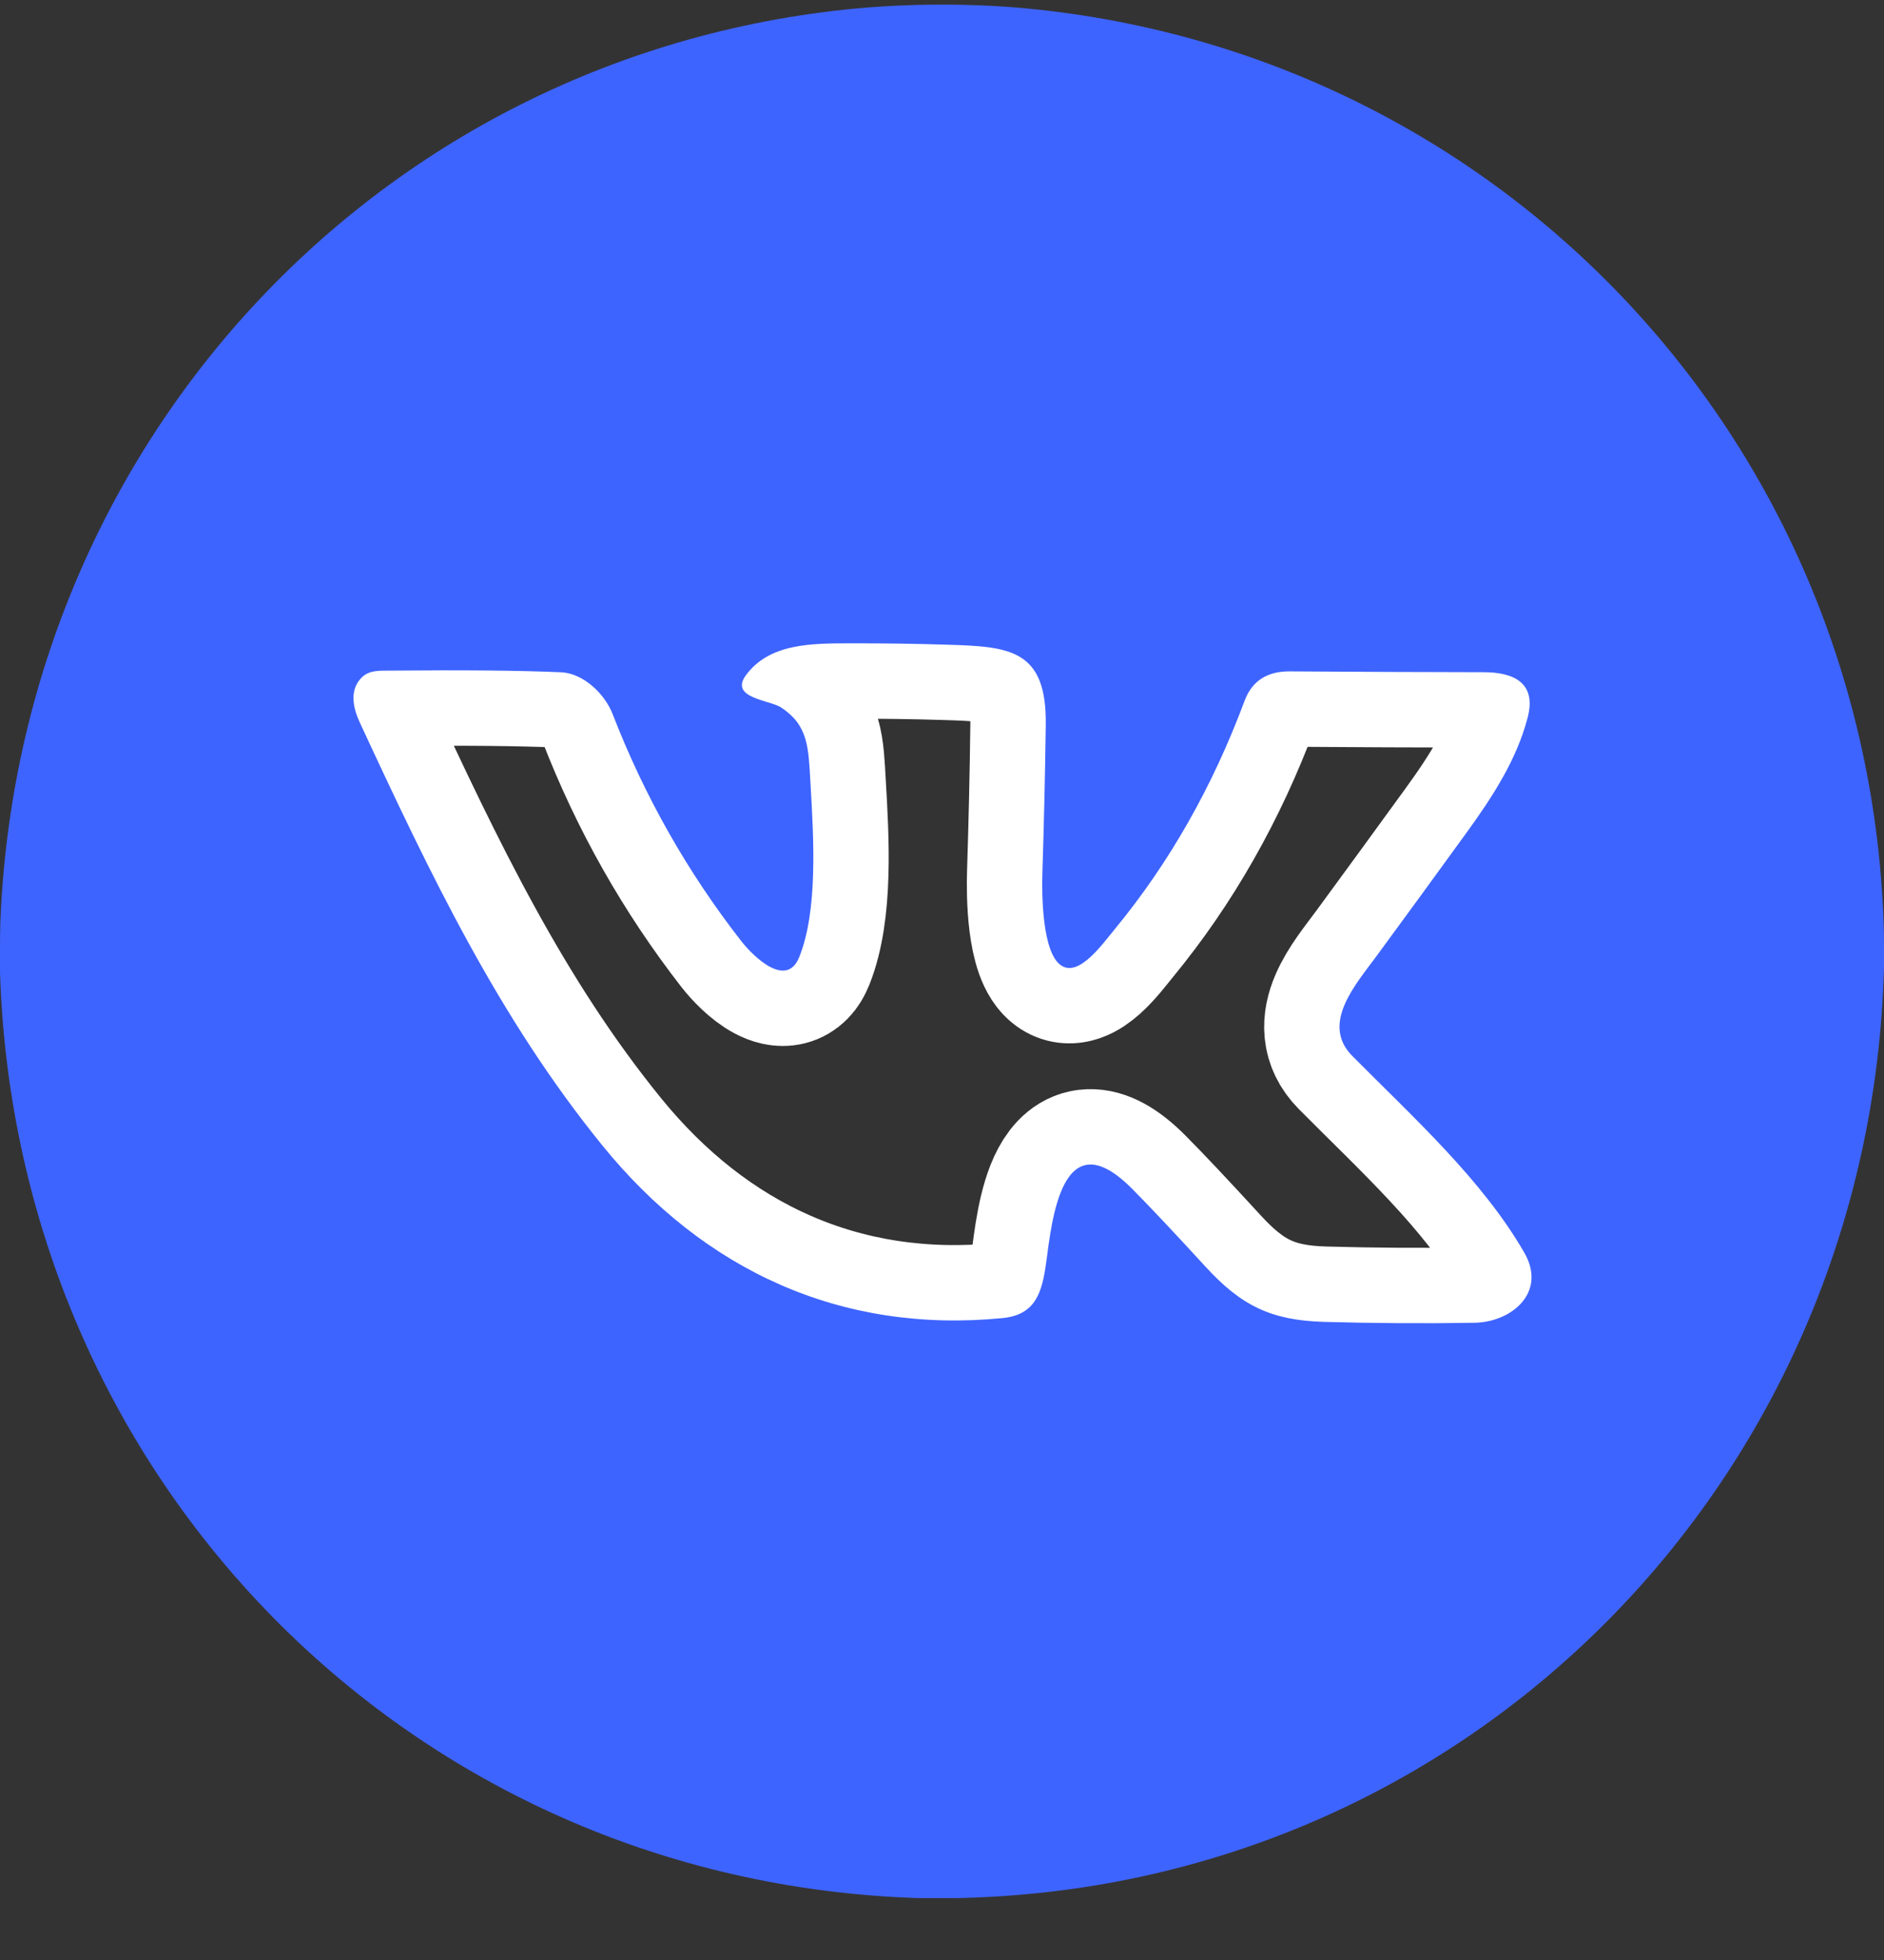 <svg width="25" height="26" viewBox="0 0 25 26" fill="none" xmlns="http://www.w3.org/2000/svg">
<rect x="0" y="0" width="25" height="26" fill="#333333" stroke="none"/>
<g clip-path="url(#clip0_40_769)">
<path d="M8.13 9.474C8.027 9.206 7.742 8.931 7.446 8.918C6.907 8.894 6.15 8.887 5.175 8.896C5.035 8.897 4.901 8.888 4.801 8.986C4.636 9.149 4.681 9.38 4.772 9.578C5.712 11.606 6.62 13.505 7.995 15.197C9.343 16.856 11.164 17.694 13.302 17.485C13.738 17.442 13.827 17.155 13.883 16.744C13.957 16.207 14.085 14.828 15.02 15.767C15.248 15.996 15.572 16.34 15.994 16.8C16.469 17.318 16.866 17.515 17.569 17.535C18.234 17.554 18.9 17.558 19.565 17.547C20.062 17.539 20.53 17.142 20.227 16.617C19.668 15.649 18.75 14.82 17.944 14.007C17.523 13.581 17.987 13.062 18.265 12.684C18.664 12.14 19.062 11.595 19.458 11.049C19.811 10.563 20.126 10.072 20.271 9.52C20.393 9.056 20.083 8.917 19.686 8.917C18.829 8.916 17.971 8.912 17.114 8.906C16.813 8.904 16.613 9.034 16.515 9.297C16.09 10.437 15.517 11.445 14.794 12.324C14.62 12.536 14.318 12.96 14.084 12.809C13.827 12.643 13.823 11.854 13.832 11.581C13.853 10.926 13.868 10.271 13.876 9.615C13.89 8.607 13.391 8.577 12.561 8.552C12.142 8.539 11.723 8.533 11.304 8.534C10.771 8.534 10.209 8.531 9.896 8.96C9.678 9.26 10.215 9.287 10.362 9.383C10.732 9.625 10.727 9.922 10.755 10.394C10.8 11.154 10.851 12.08 10.607 12.693C10.438 13.12 9.997 12.691 9.832 12.48C9.118 11.562 8.551 10.56 8.13 9.474Z" stroke="white" stroke-width="2"/>
<path d="M12.174 0.061H12.832C19.552 0.29 24.842 5.646 25 12.403V12.832C24.82 19.627 19.488 25.055 12.679 25.179H12.193C5.458 24.968 0.216 19.632 0 12.899V12.359C0.204 5.641 5.43 0.277 12.174 0.061ZM8.13 9.474C8.027 9.206 7.742 8.931 7.446 8.918C6.907 8.894 6.15 8.887 5.175 8.896C5.035 8.897 4.901 8.888 4.801 8.986C4.636 9.149 4.681 9.38 4.772 9.579C5.712 11.606 6.62 13.505 7.995 15.197C9.343 16.856 11.164 17.694 13.302 17.485C13.738 17.442 13.827 17.155 13.883 16.744C13.957 16.207 14.085 14.828 15.02 15.767C15.248 15.996 15.572 16.34 15.994 16.8C16.469 17.319 16.866 17.515 17.569 17.535C18.234 17.554 18.9 17.558 19.565 17.547C20.062 17.539 20.53 17.142 20.227 16.617C19.669 15.649 18.75 14.82 17.944 14.007C17.523 13.581 17.987 13.062 18.265 12.684C18.664 12.141 19.062 11.595 19.458 11.049C19.811 10.563 20.127 10.073 20.271 9.52C20.394 9.056 20.083 8.917 19.686 8.917C18.829 8.916 17.971 8.912 17.114 8.906C16.813 8.904 16.613 9.034 16.515 9.297C16.09 10.437 15.517 11.446 14.794 12.324C14.62 12.536 14.318 12.96 14.084 12.809C13.827 12.643 13.823 11.854 13.832 11.581C13.853 10.926 13.868 10.271 13.877 9.615C13.89 8.607 13.391 8.577 12.561 8.552C12.142 8.539 11.723 8.533 11.304 8.534C10.771 8.534 10.209 8.531 9.896 8.96C9.678 9.26 10.215 9.287 10.362 9.383C10.732 9.625 10.727 9.922 10.755 10.394C10.8 11.154 10.851 12.08 10.607 12.693C10.438 13.12 9.997 12.691 9.833 12.48C9.118 11.562 8.551 10.56 8.13 9.474Z" fill="#3E64FF"/>
</g>
<defs>
<clipPath id="clip0_40_769">
<path d="M0 12.561C0 5.658 5.596 0.061 12.5 0.061C19.404 0.061 25 5.658 25 12.561V25.179H0V12.561Z" fill="white"/>
</clipPath>
</defs>
</svg>
